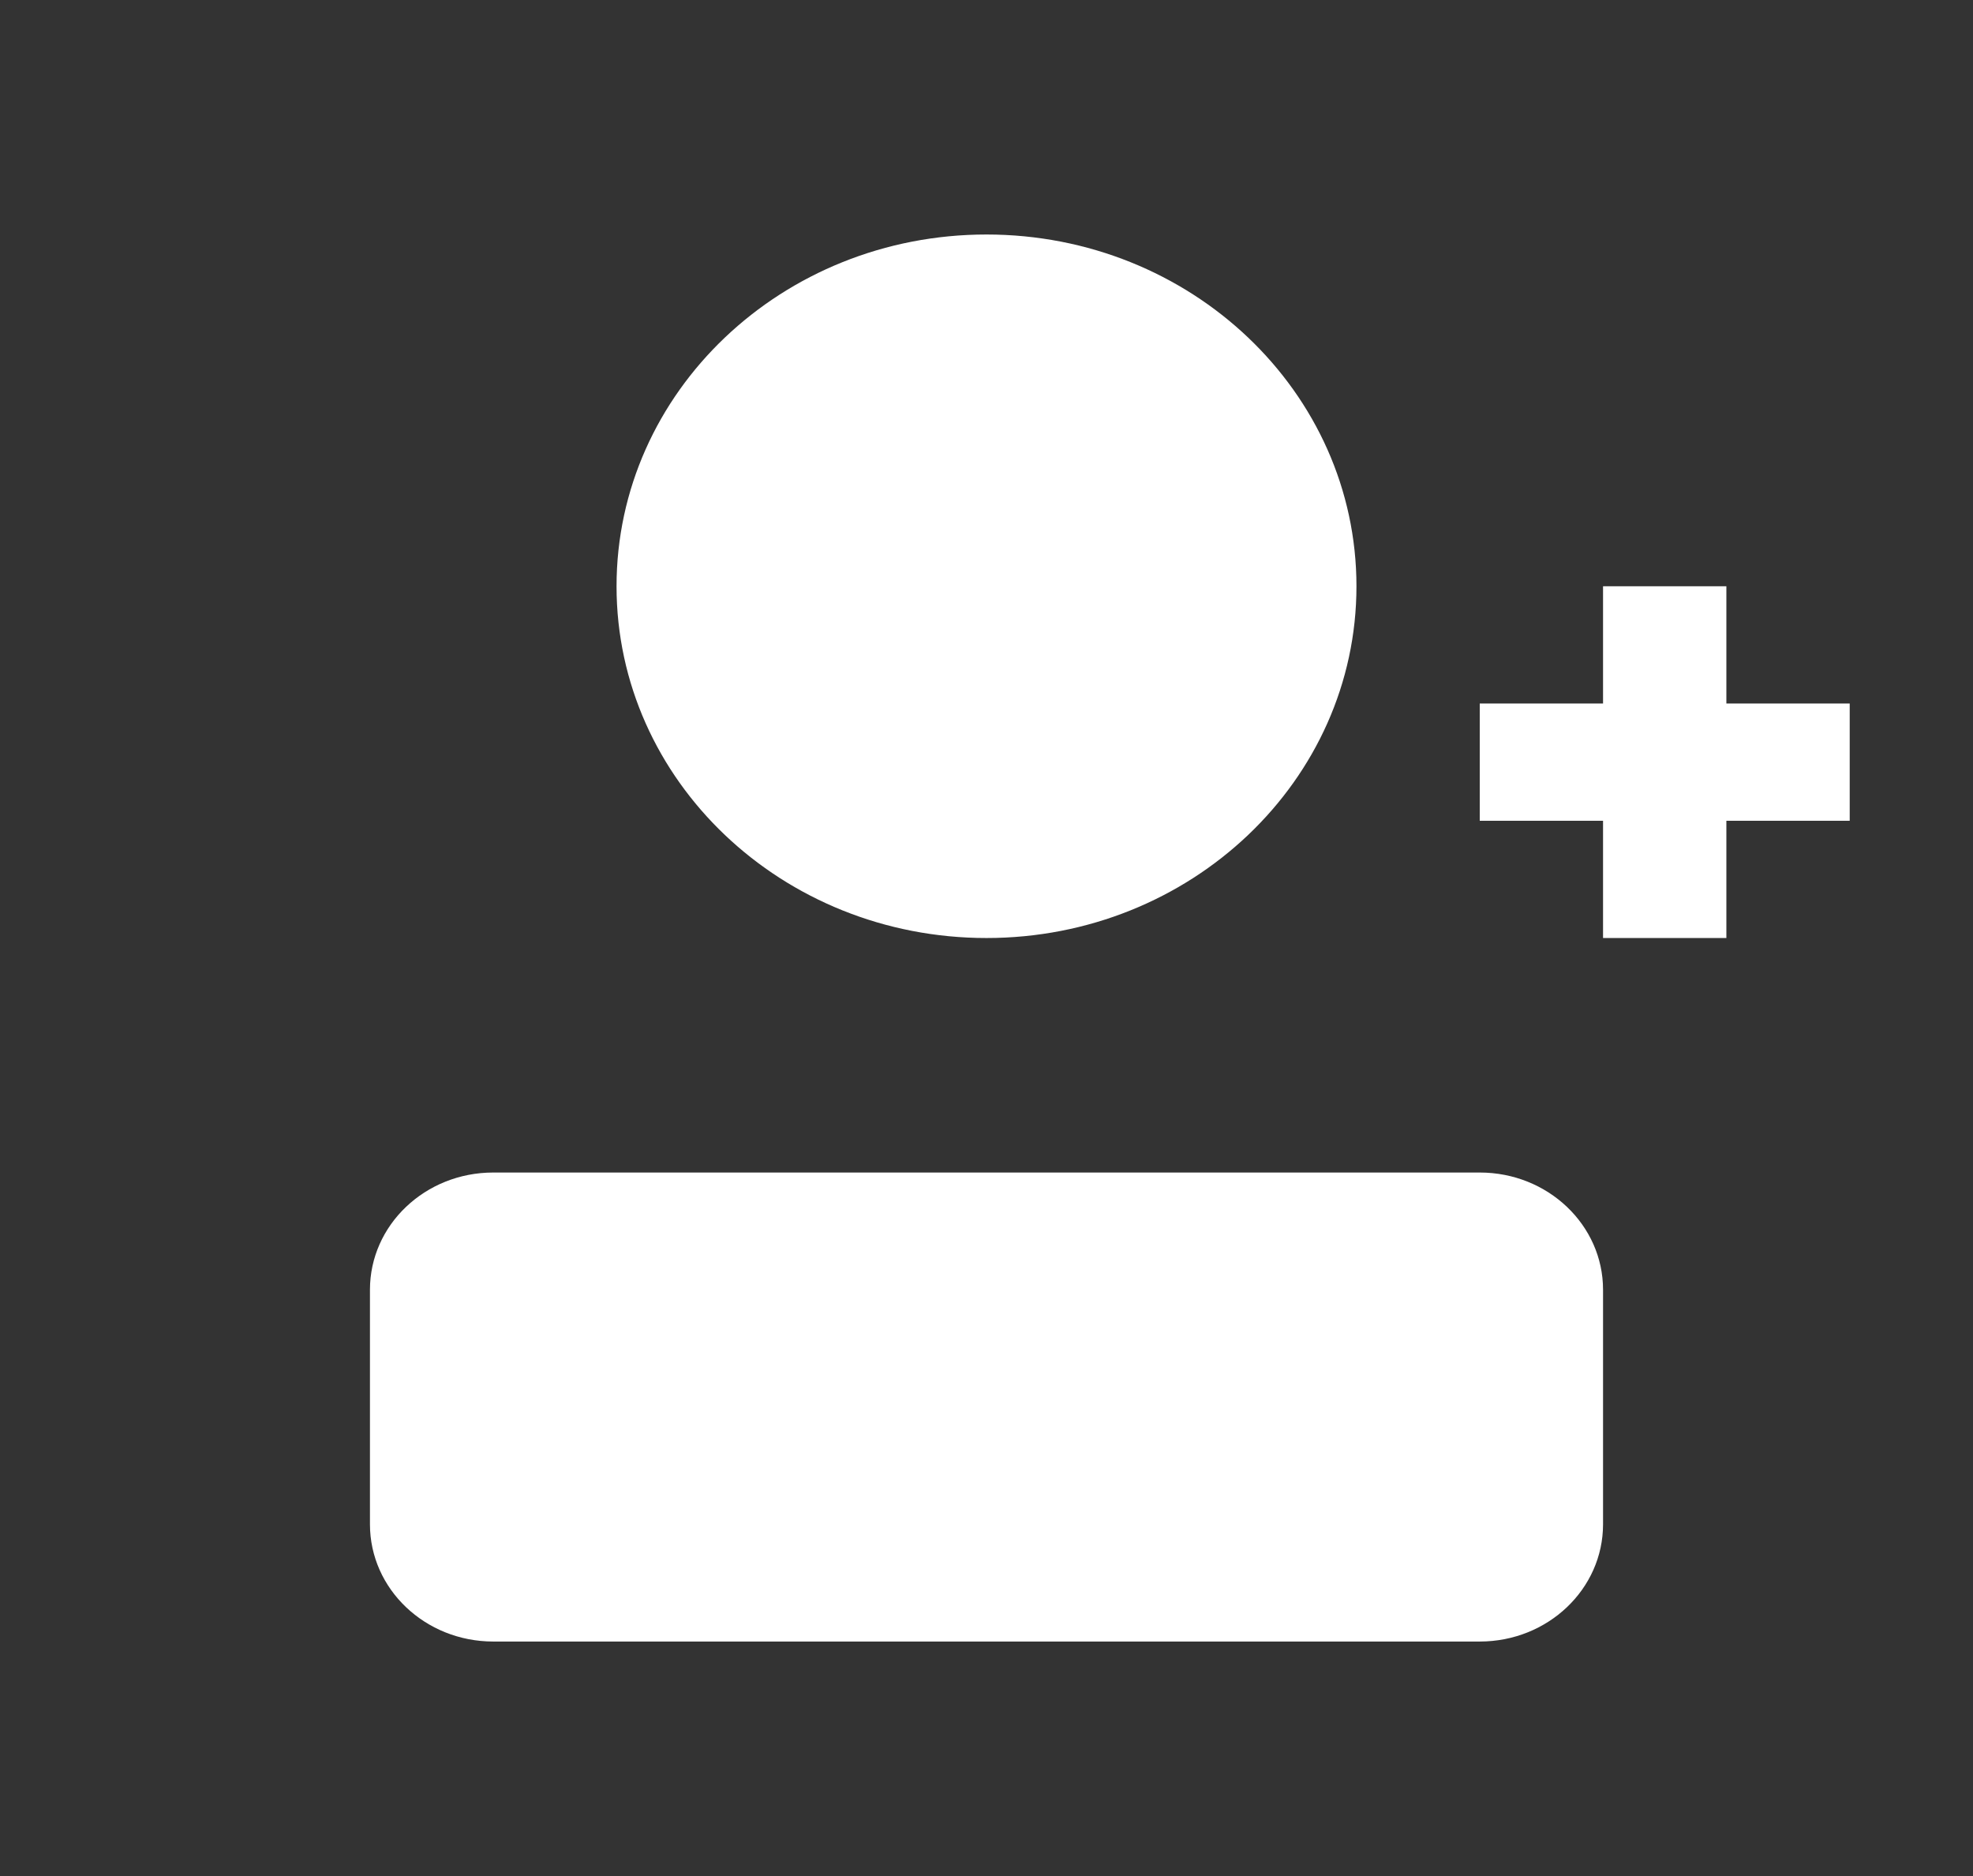 <svg width="61" height="58" viewBox="0 0 61 58" fill="none" xmlns="http://www.w3.org/2000/svg">
<rect x="0" y="0" width="61" height="58" fill="#333333" stroke="none"/>
<path d="M41.938 18.125C41.938 12.119 36.817 7.25 30.5 7.25C24.183 7.25 19.062 12.119 19.062 18.125C19.062 24.131 24.183 29 30.5 29C36.817 29 41.938 24.131 41.938 18.125Z" fill="white"/>
<path d="M45.75 36.25H15.25C13.144 36.25 11.438 37.873 11.438 39.875V47.125C11.438 49.127 13.144 50.75 15.25 50.75H45.75C47.856 50.75 49.562 49.127 49.562 47.125V39.875C49.562 37.873 47.856 36.25 45.75 36.25Z" fill="white"/>
<path d="M57.188 21.75H45.75V25.375H57.188V21.75Z" fill="white"/>
<path d="M53.375 18.125H49.562V29H53.375V18.125Z" fill="white"/>
</svg>
